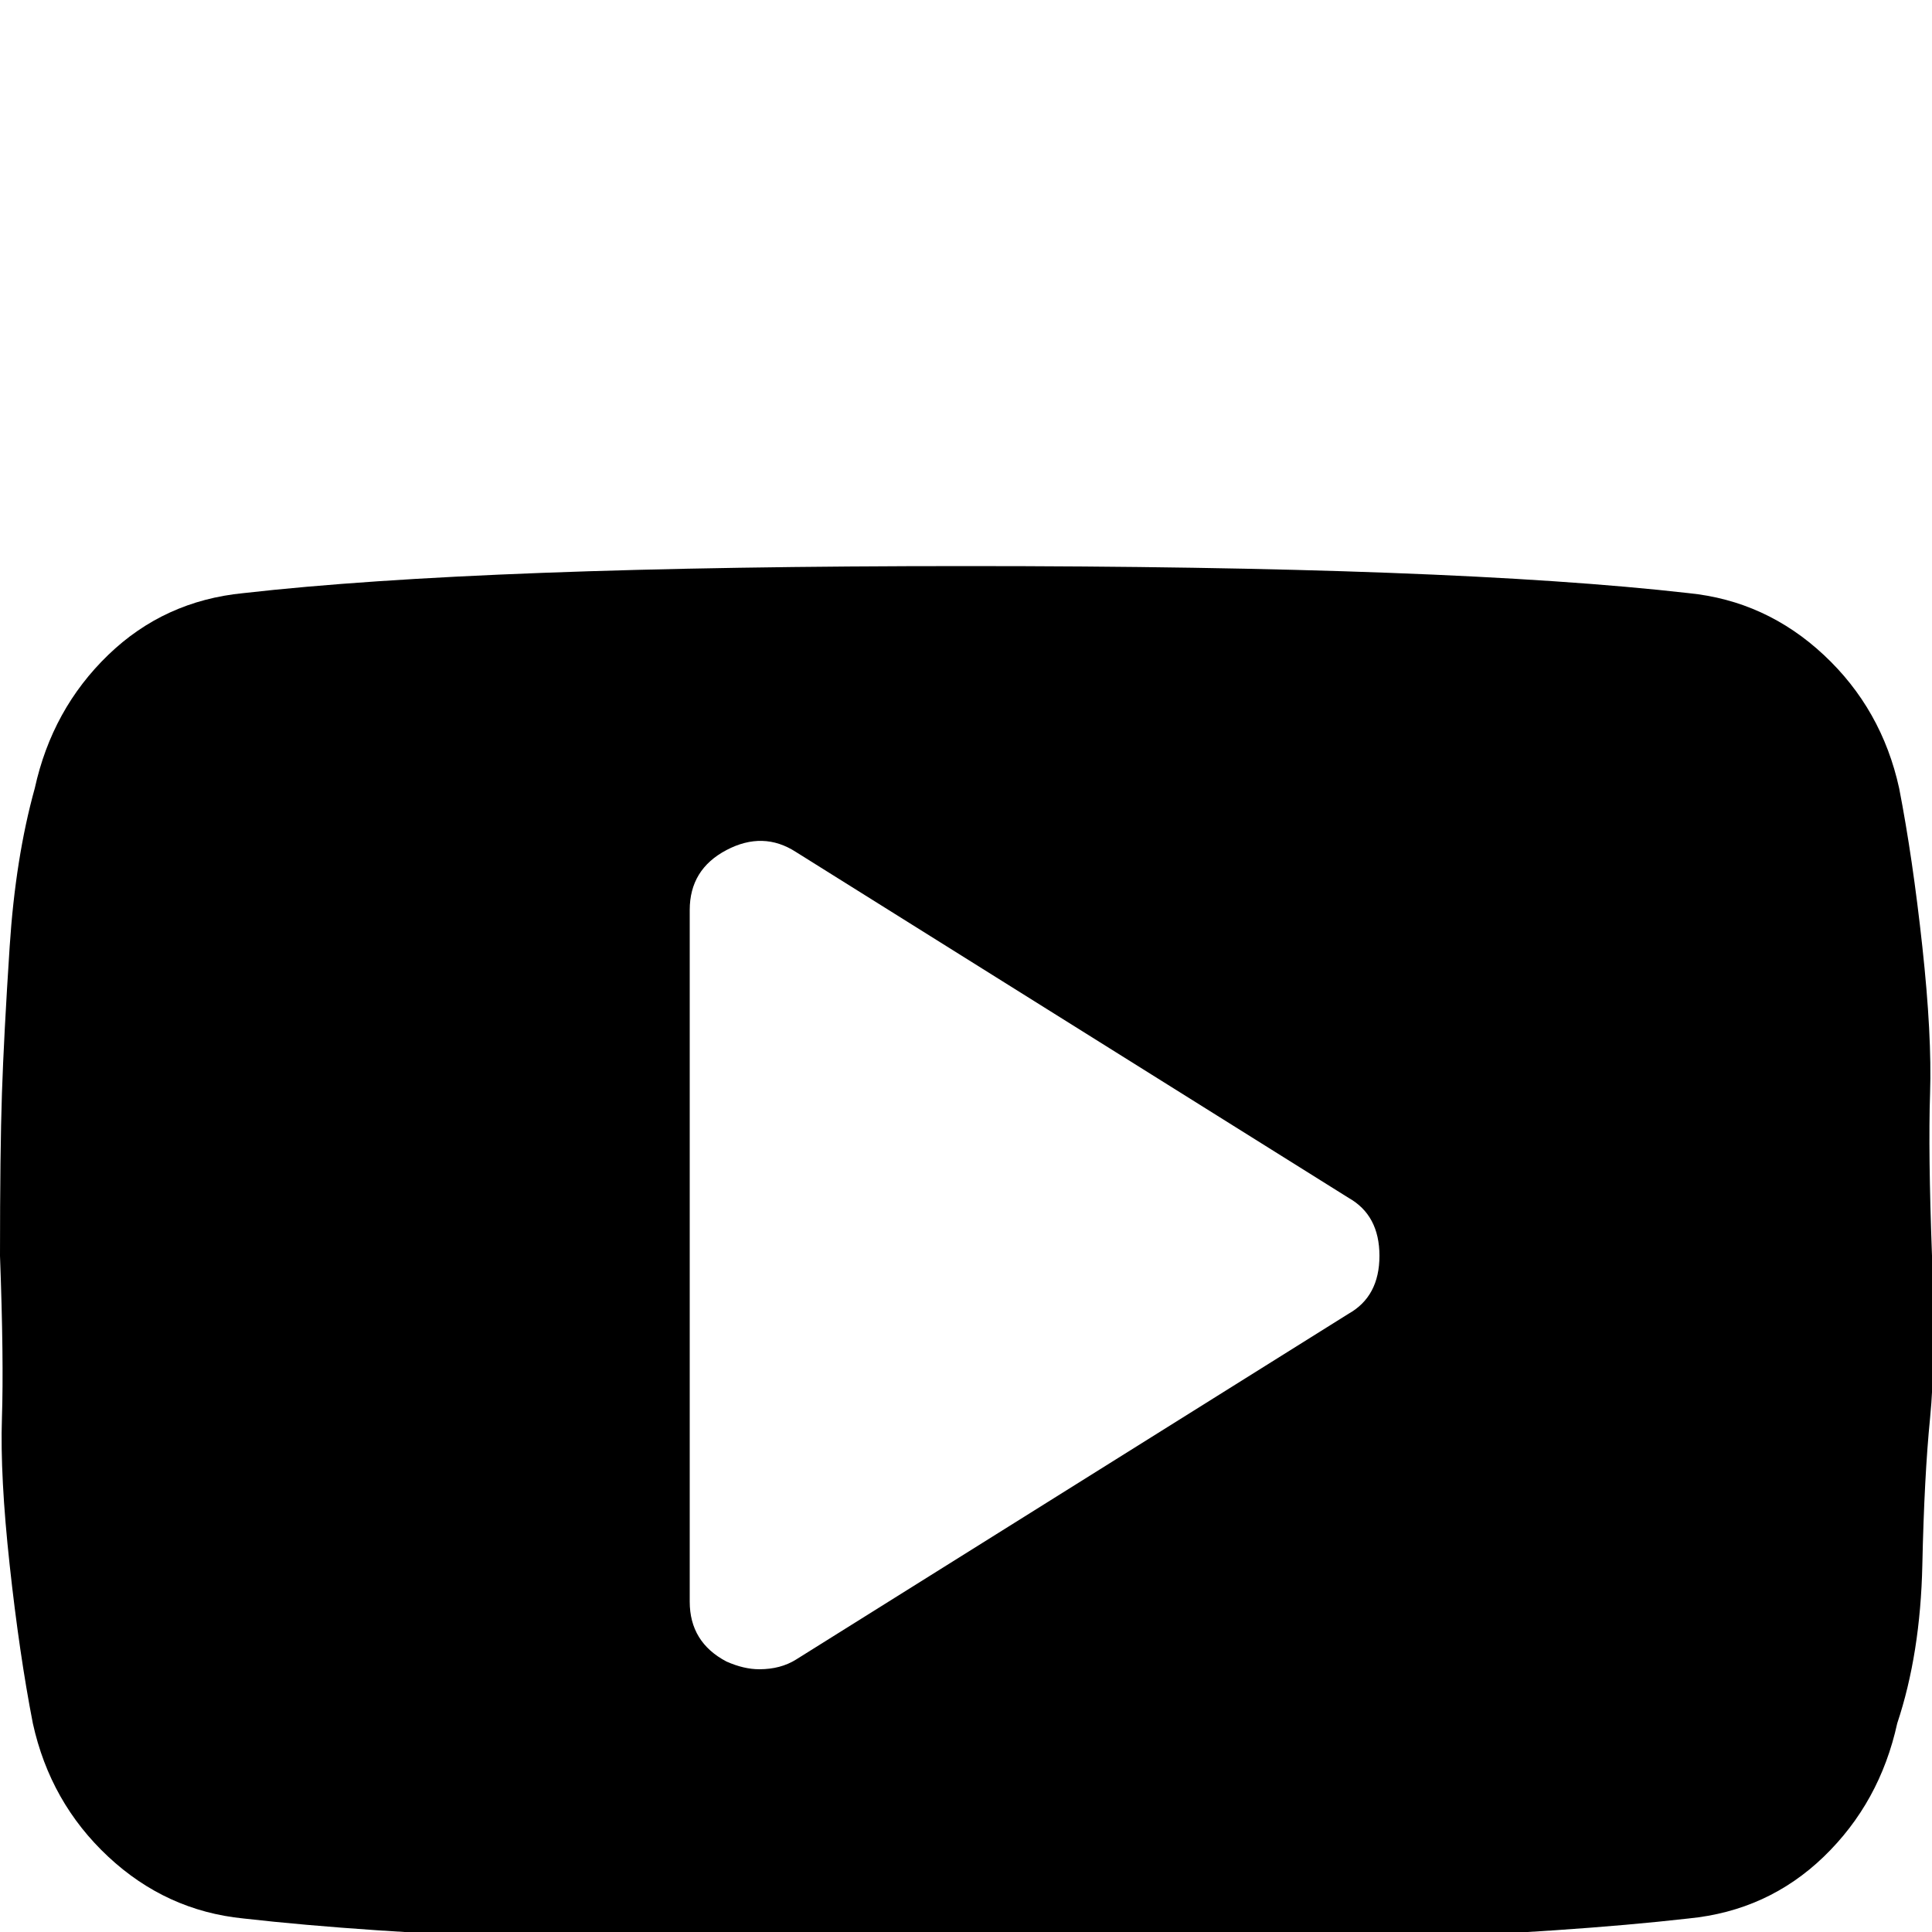 <?xml version="1.0" standalone="no"?>
<!DOCTYPE svg PUBLIC "-//W3C//DTD SVG 1.1//EN" "http://www.w3.org/Graphics/SVG/1.1/DTD/svg11.dtd" >
<svg xmlns="http://www.w3.org/2000/svg" xmlns:xlink="http://www.w3.org/1999/xlink" version="1.1" viewBox="0 -150 1000 1000">
  <g transform="matrix(1 0 0 -1 0 850)">
   <path fill="currentColor"
d="M0 350q0 54 1 84t4 76t13 82q9 41 38 69t70 32q123 14 374 14t374 -14q40 -4 70 -32t39 -69q7 -36 12 -82t4 -76t1 -84t-1 -84t-4 -76t-13 -82q-9 -41 -38 -69t-70 -32q-123 -14 -374 -14t-374 14q-40 4 -70 32t-39 69q-7 36 -12 82t-4 76t-1 84zM357 171q0 -21 19 -31
q9 -4 17 -4q11 0 19 5l286 179q16 9 16 30t-16 30l-286 179q-17 11 -36 1t-19 -31v-358z" />
  </g>

</svg>
